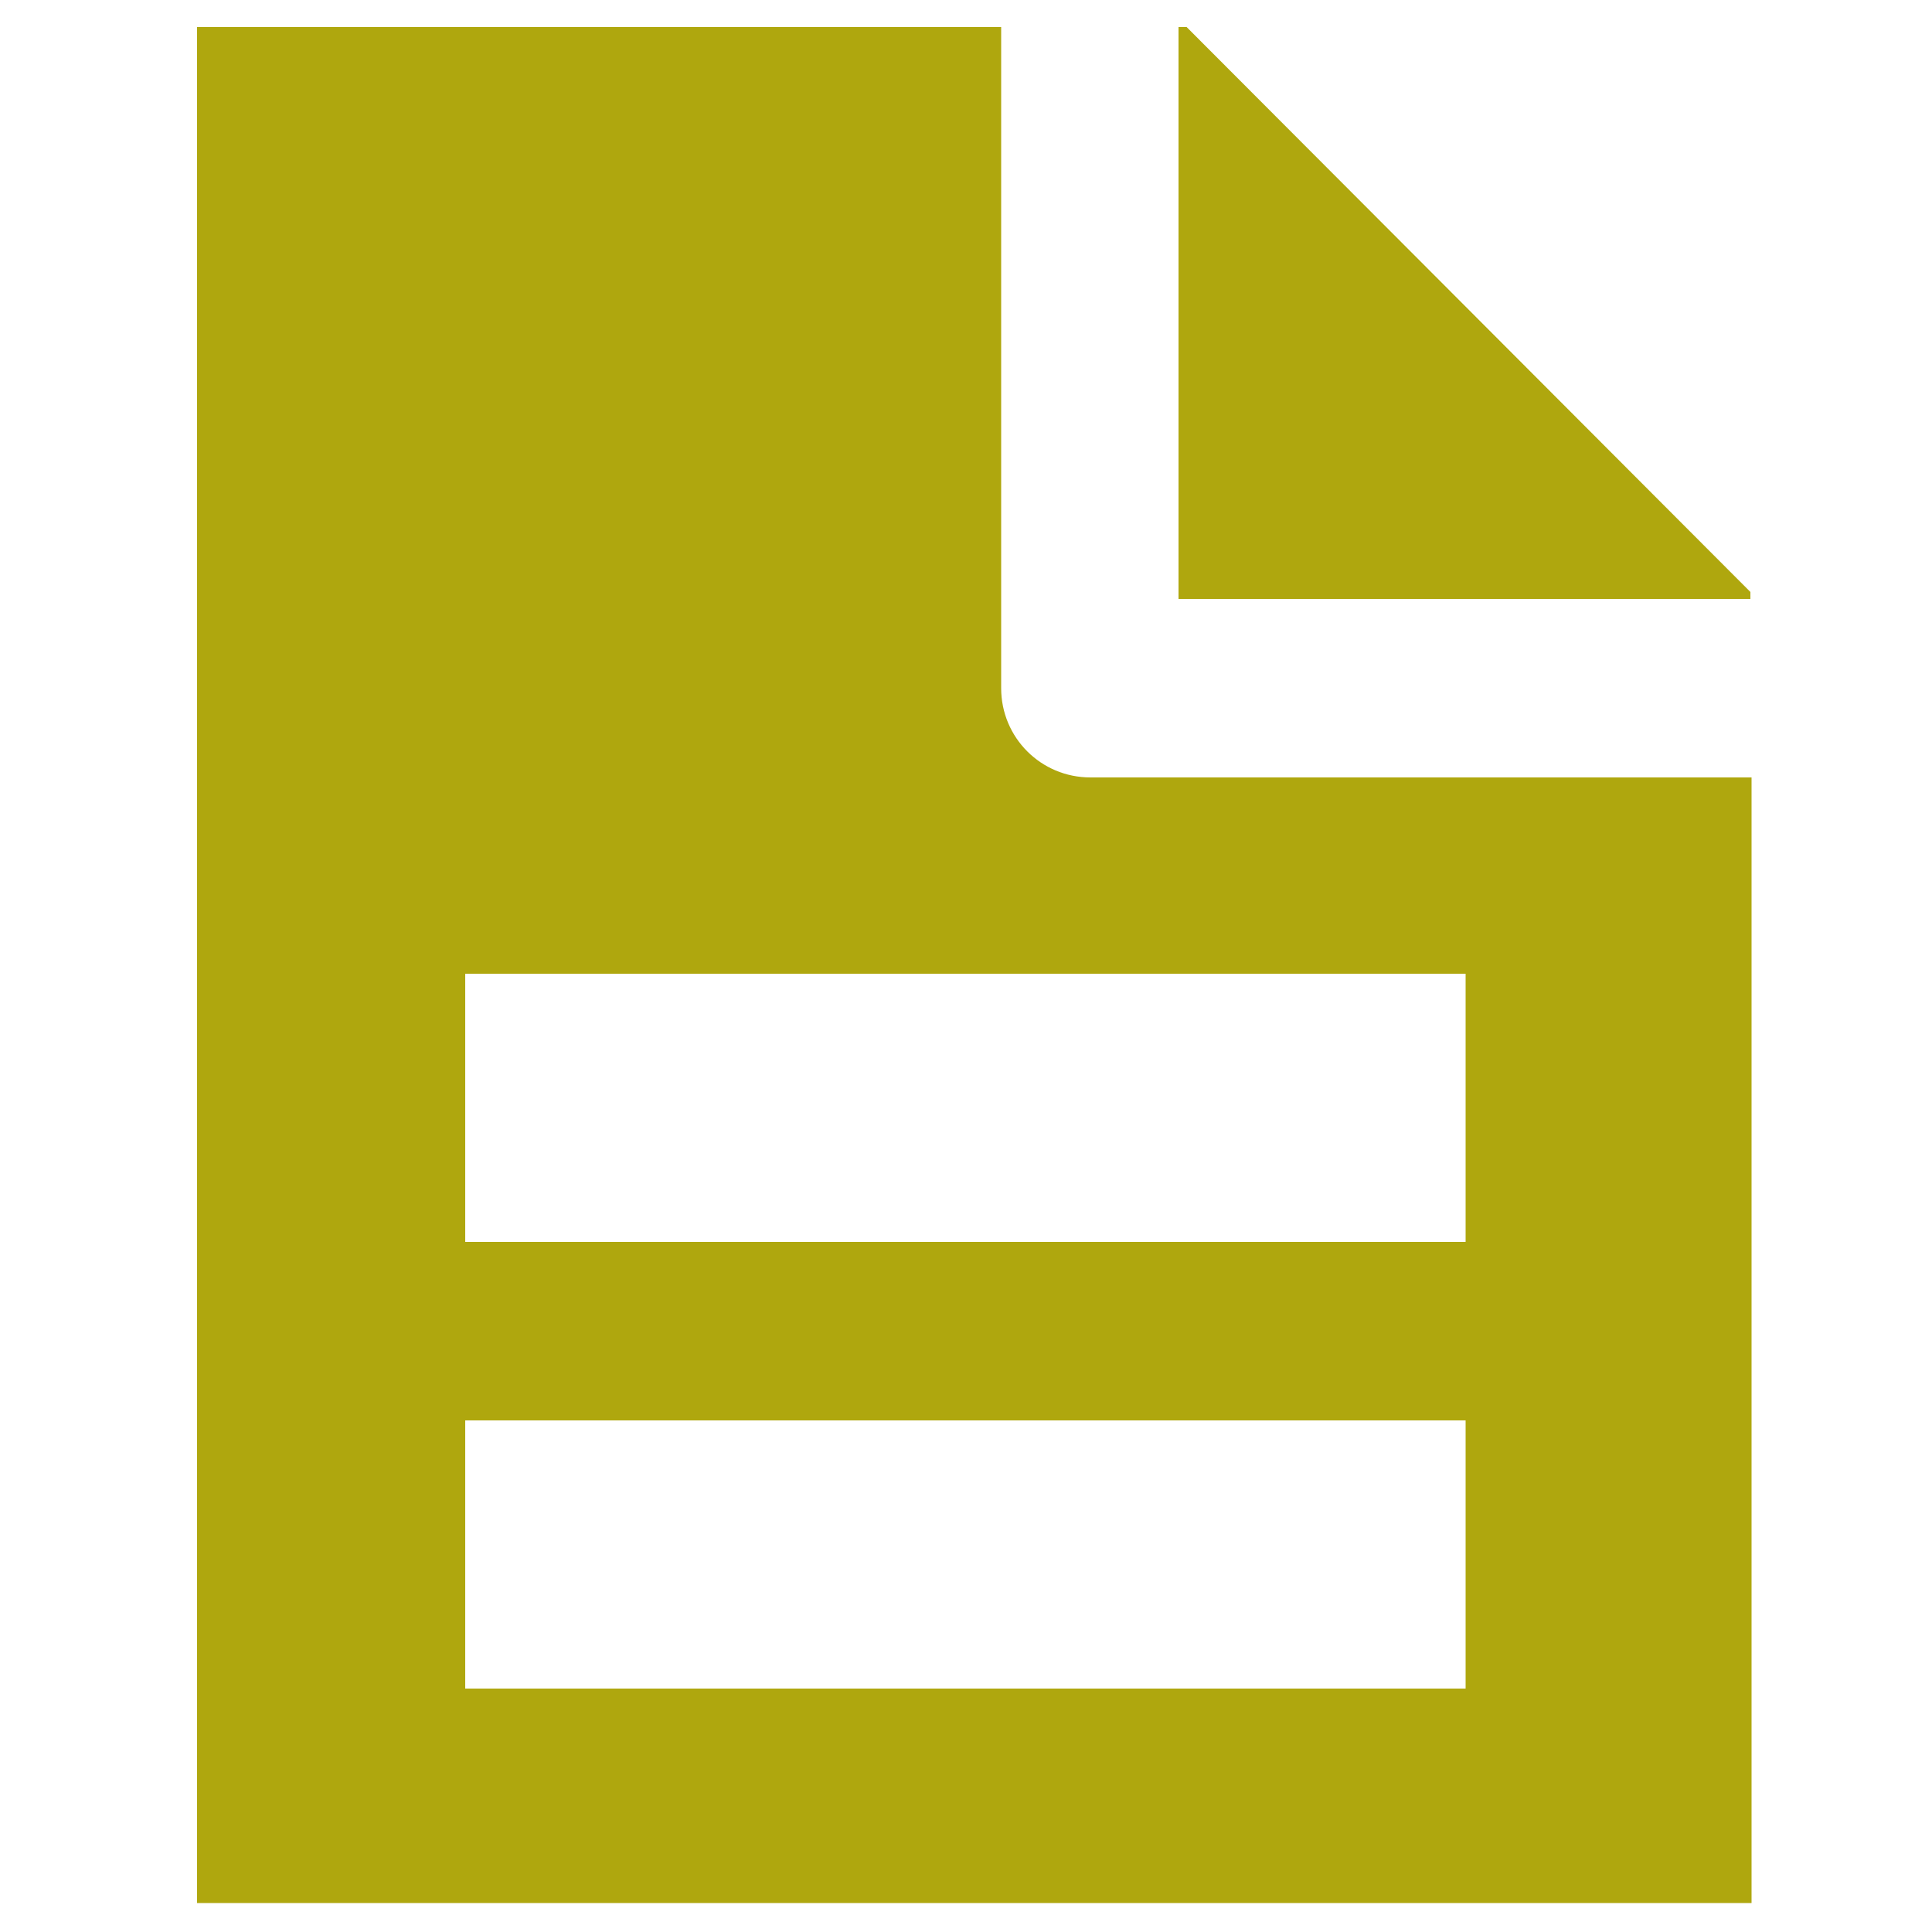 <?xml version="1.0" encoding="utf-8"?>
<!-- Generator: Adobe Illustrator 19.1.0, SVG Export Plug-In . SVG Version: 6.00 Build 0)  -->
<svg version="1.1" id="Calque_1" xmlns="http://www.w3.org/2000/svg" xmlns:xlink="http://www.w3.org/1999/xlink" x="0px" y="0px"
	 viewBox="0 0 500 500" enable-background="new 0 0 500 500" xml:space="preserve">
<g>
	<polygon fill="#AFA70E" points="305,155 453,155 453,153.2 307.1,7 305,7 	"/>
</g>
<g>
	<path fill="#AFA70E" d="M282.2,201.2c-12.8,0-23.1-10.3-23.1-23.1V7H51v485.5h402.3V201.2H282.2z M379.3,437H120.4v-69.4h258.9V437
		z M379.3,321.4H120.4v-69.4h258.9V321.4z"/>
</g>
</svg>
